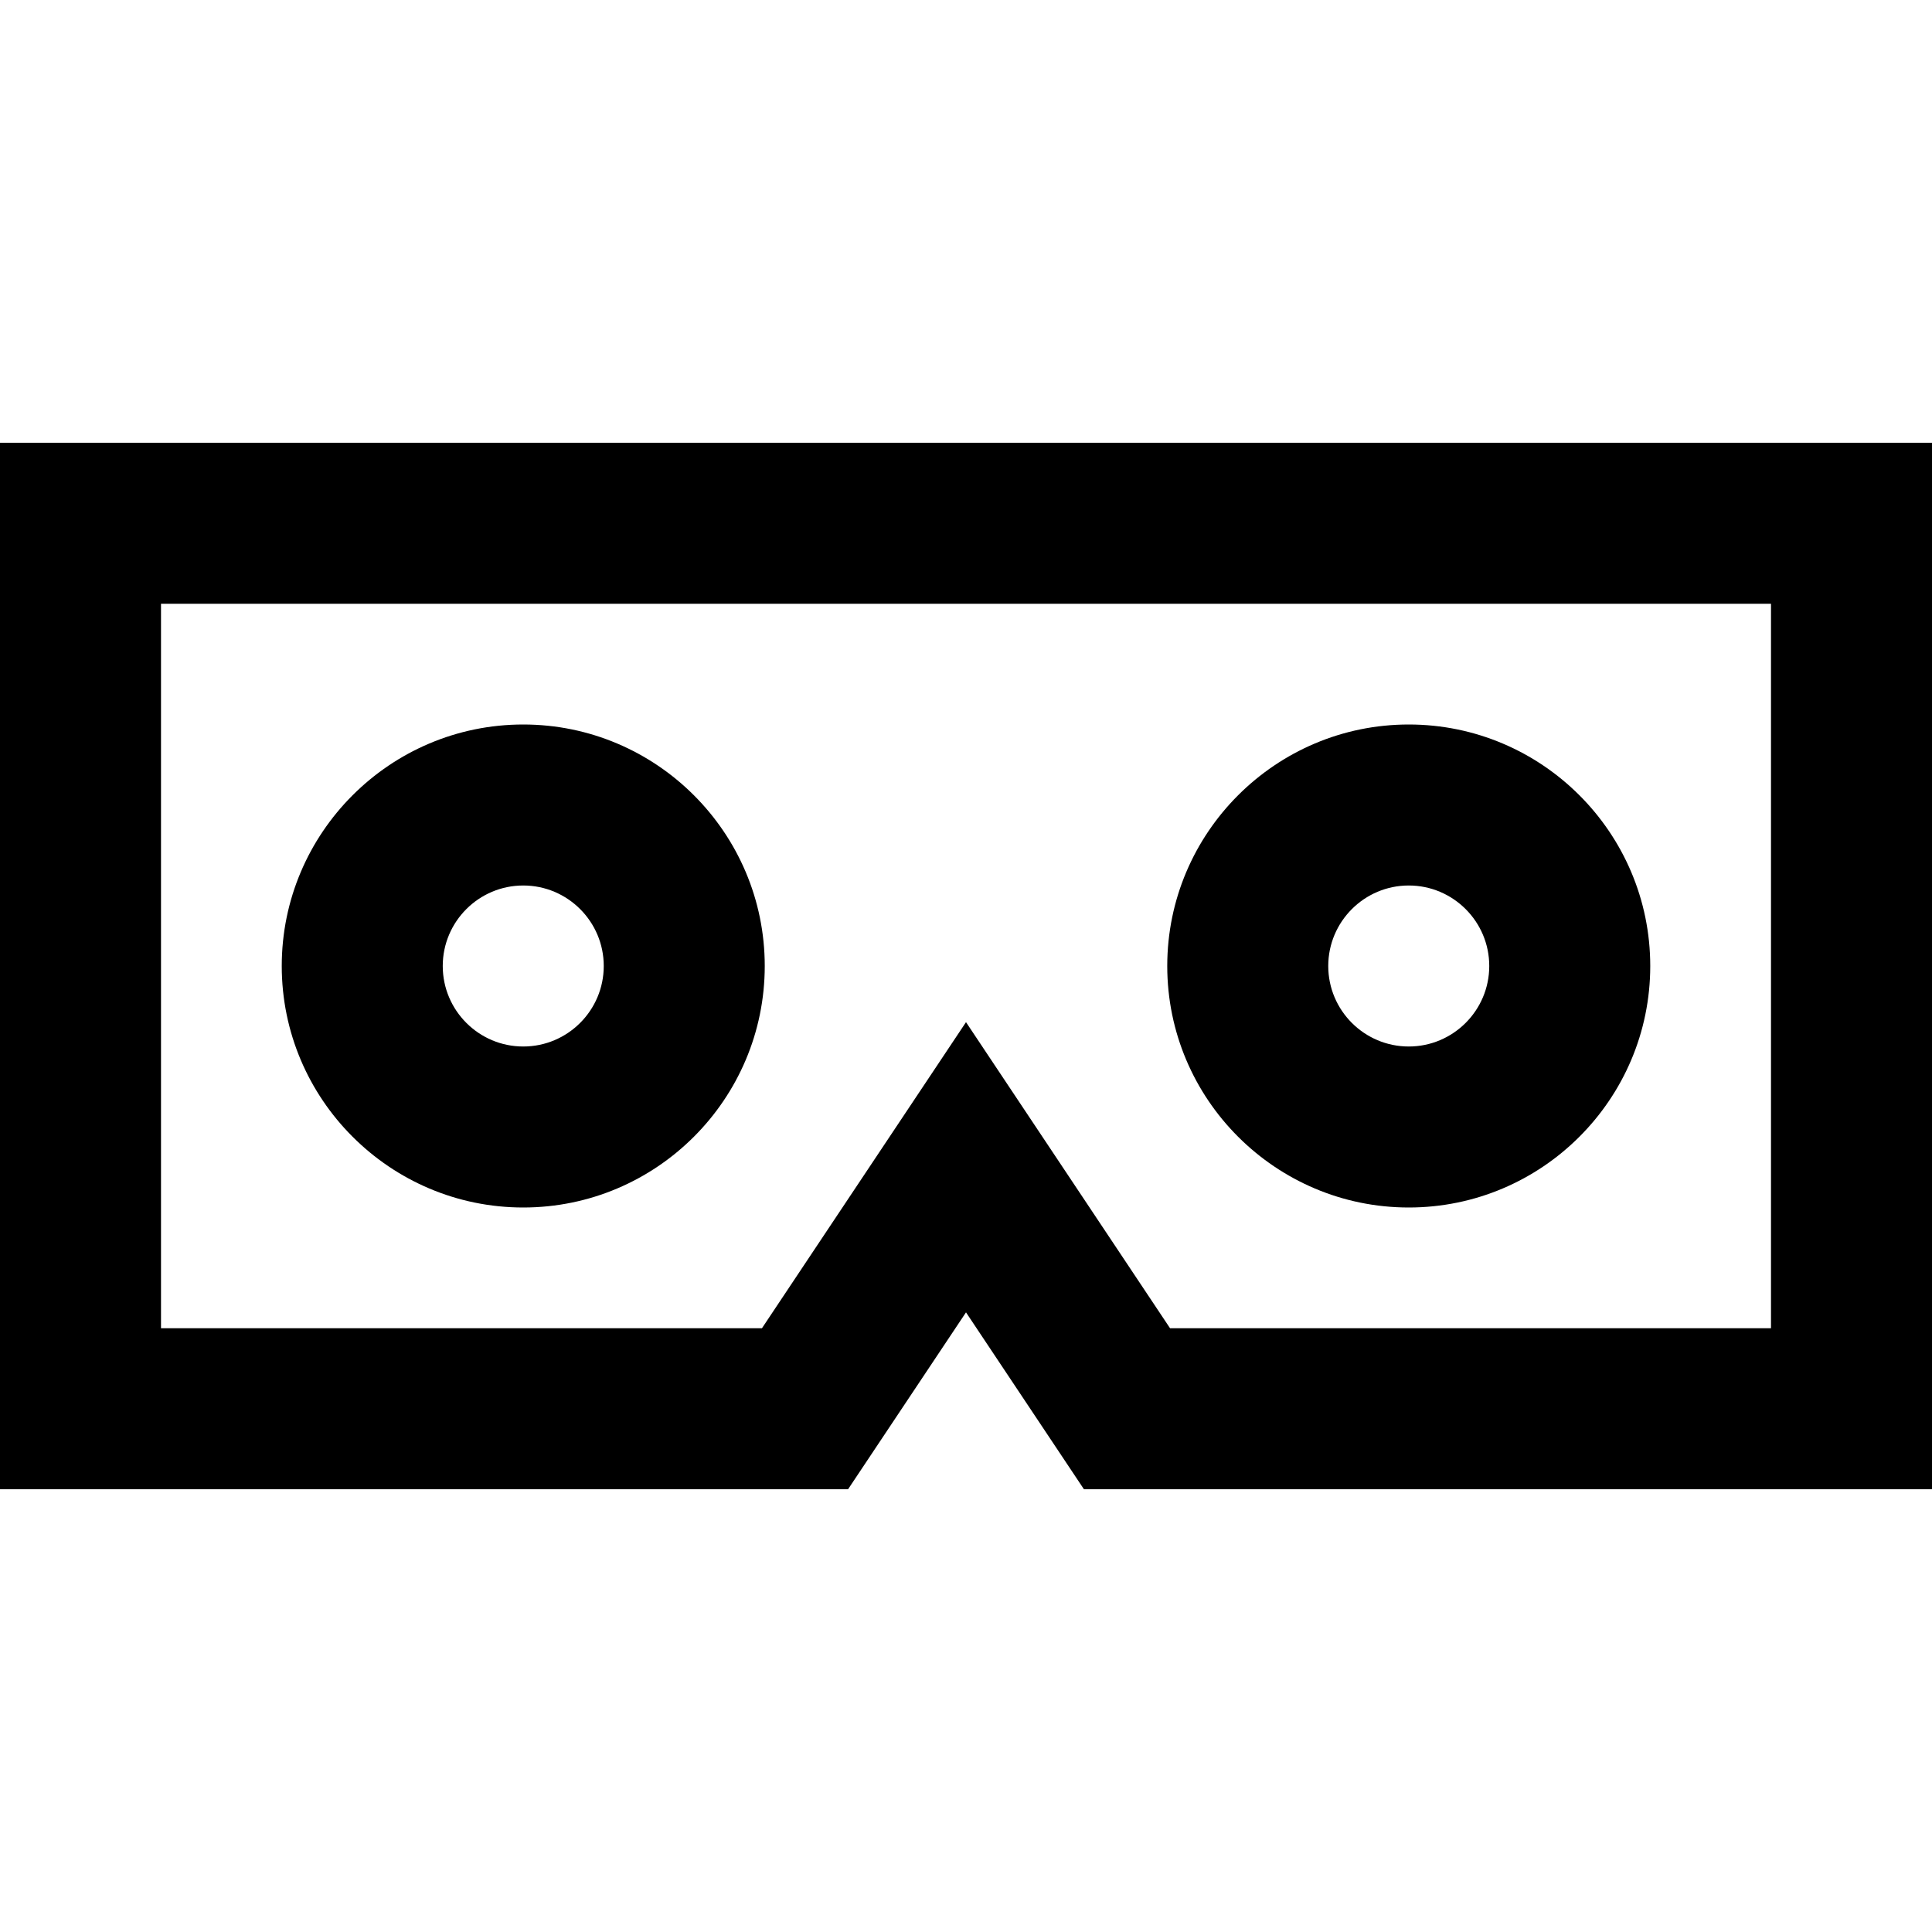 <svg height="384pt" viewBox="0 -88 384 384" width="384pt" xmlns="http://www.w3.org/2000/svg"><path d="m104 56c-26.473 0-48 21.527-48 48s21.527 48 48 48 48-21.527 48-48-21.527-48-48-48zm0 64c-8.824 0-16-7.176-16-16s7.176-16 16-16 16 7.176 16 16-7.176 16-16 16zm0 0"/><path d="m280 152c26.473 0 48-21.527 48-48s-21.527-48-48-48-48 21.527-48 48 21.527 48 48 48zm0-64c8.824 0 16 7.176 16 16s-7.176 16-16 16-16-7.176-16-16 7.176-16 16-16zm0 0"/><path d="m192 172.84 23.441 35.16h168.559v-208h-384v208h168.559zm-160 3.16v-144h320v144h-119.441l-40.559-60.84-40.559 60.84zm0 0"/></svg>